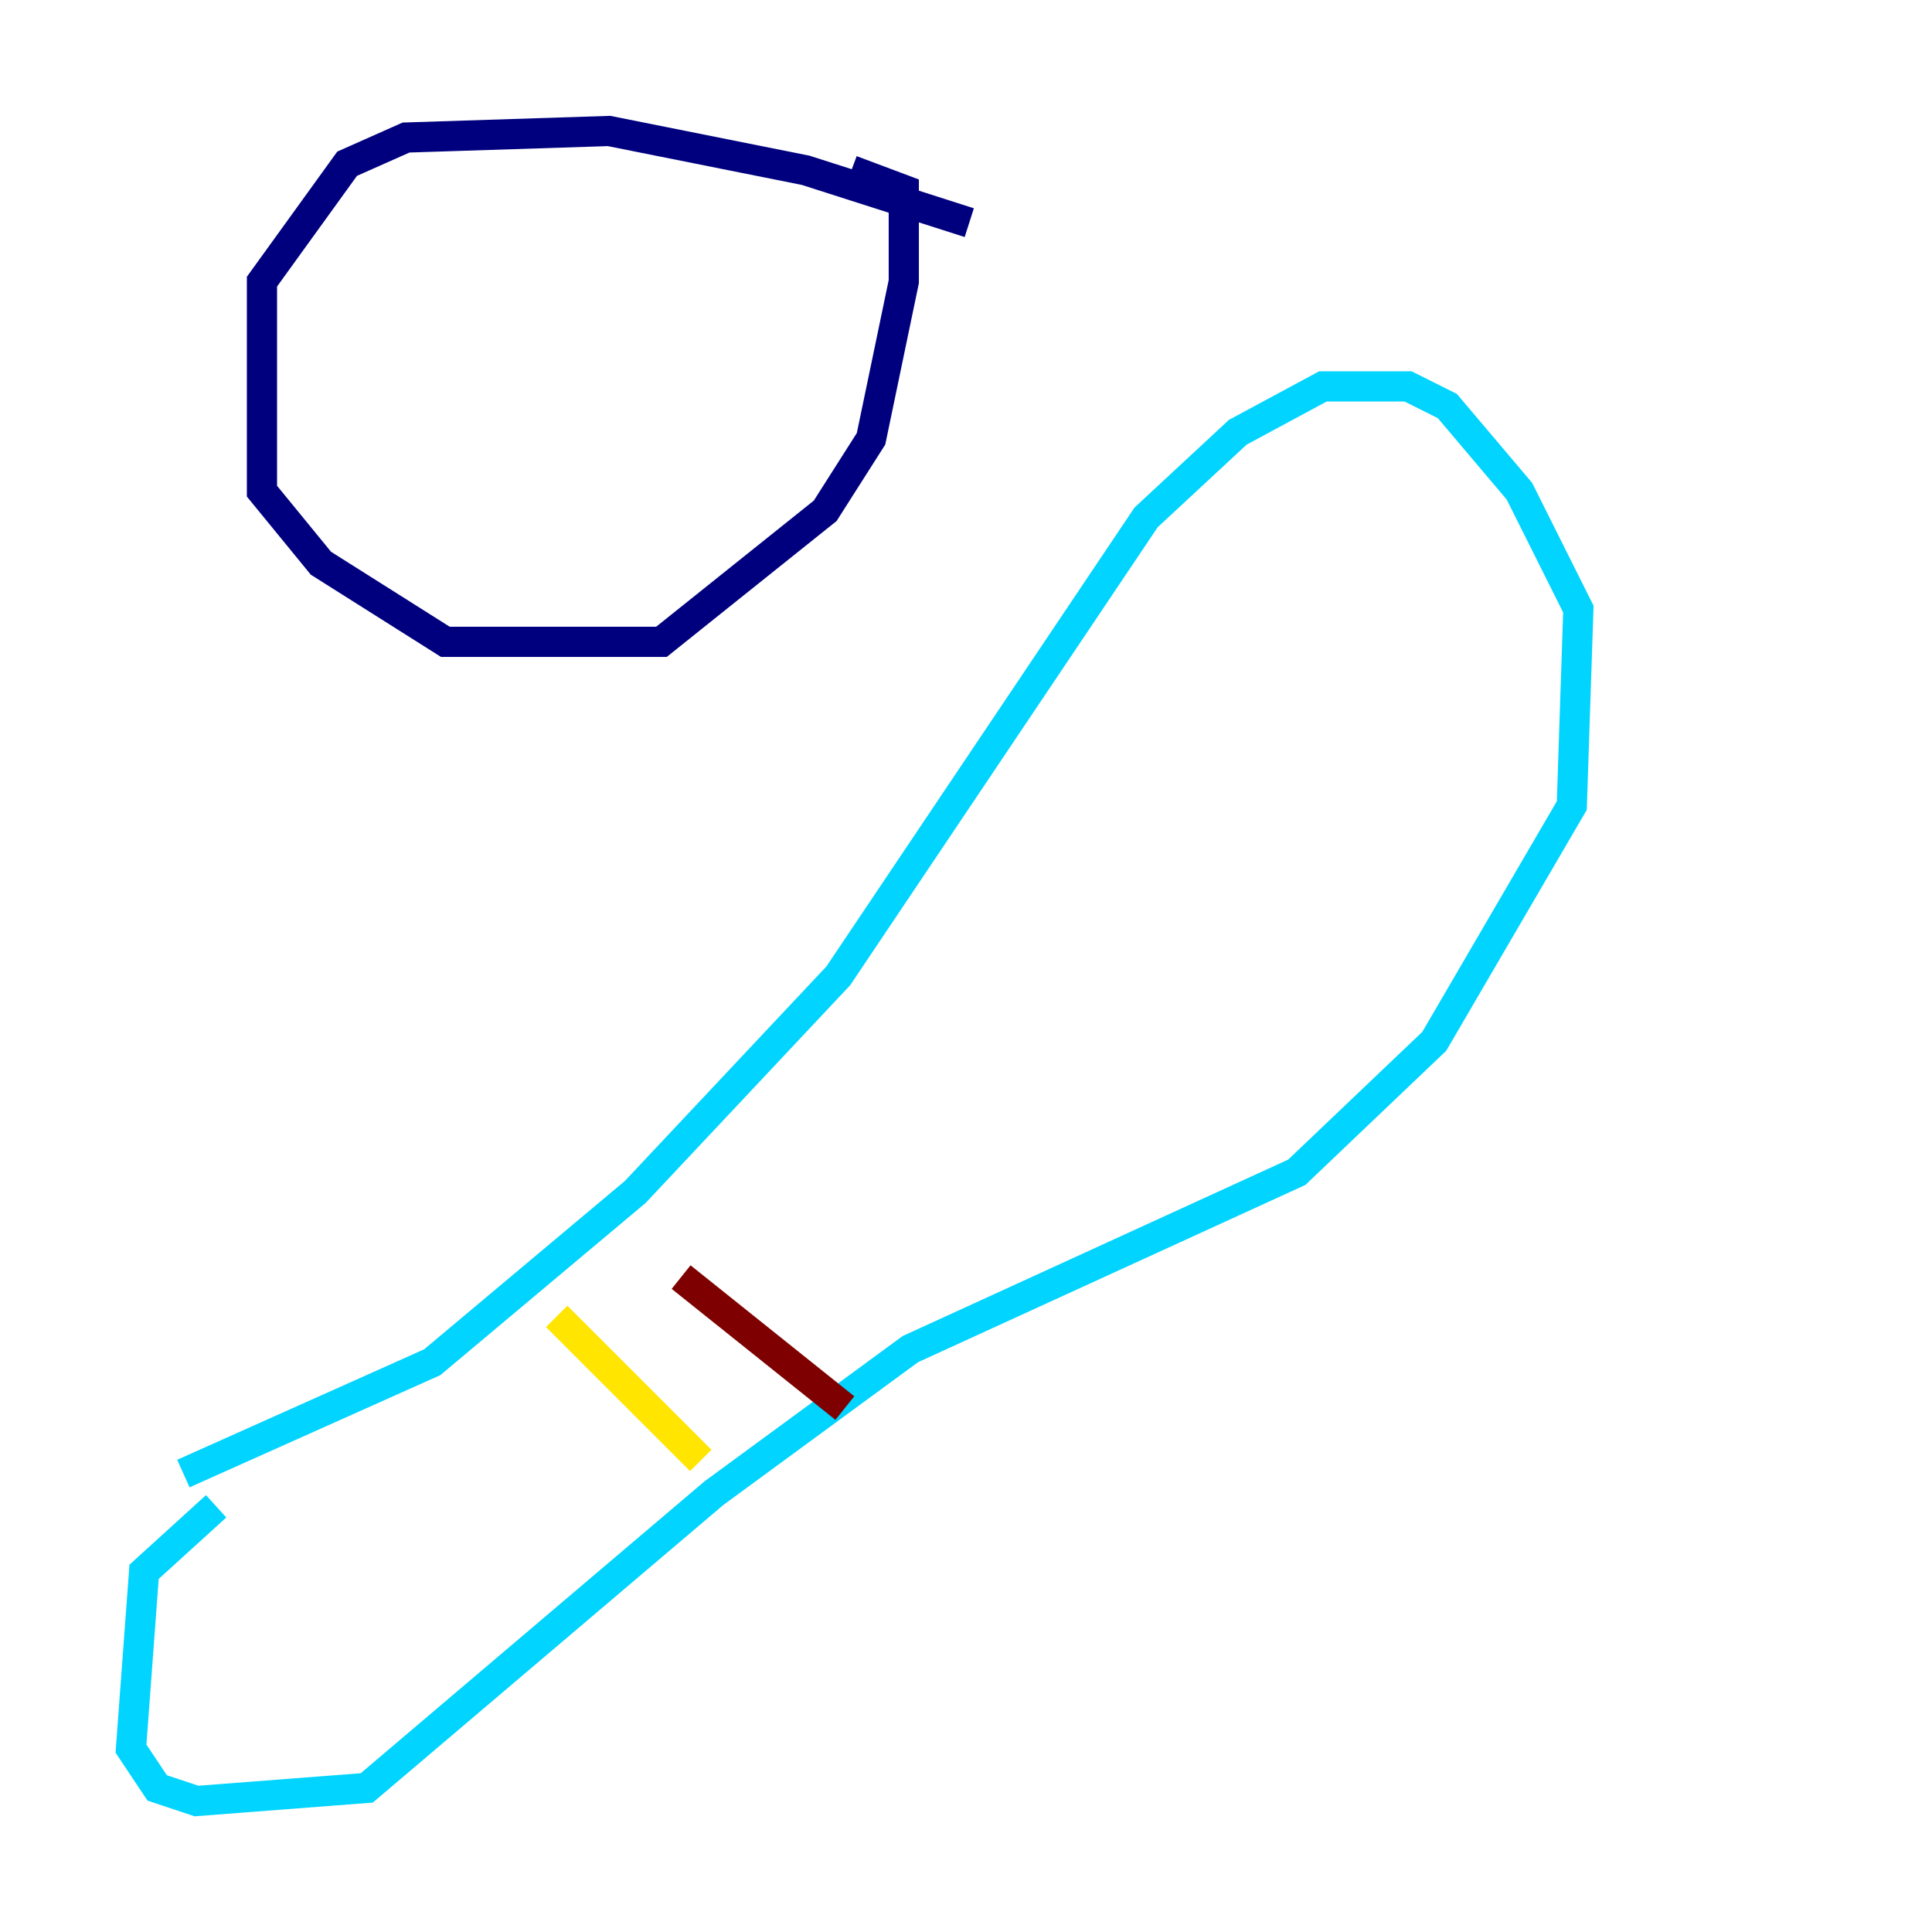 <?xml version="1.0" encoding="utf-8" ?>
<svg baseProfile="tiny" height="128" version="1.2" viewBox="0,0,128,128" width="128" xmlns="http://www.w3.org/2000/svg" xmlns:ev="http://www.w3.org/2001/xml-events" xmlns:xlink="http://www.w3.org/1999/xlink"><defs /><polyline fill="none" points="64.217,14.752 53.37,11.281 40.352,8.678 26.902,9.112 22.997,10.848 17.356,18.658 17.356,32.542 21.261,37.315 29.505,42.522 43.824,42.522 54.671,33.844 57.709,29.071 59.878,18.658 59.878,12.583 56.407,11.281" stroke="#00007f" stroke-width="2" /><polyline fill="none" points="12.149,97.627 28.637,90.251 42.088,78.969 55.539,64.651 75.932,34.278 82.007,28.637 87.647,25.6 93.288,25.6 95.891,26.902 100.664,32.542 104.57,40.352 104.136,53.37 95.024,68.99 85.912,77.668 60.312,89.383 47.295,98.929 24.298,118.454 13.017,119.322 10.414,118.454 8.678,115.851 9.546,104.136 14.319,99.797" stroke="#00d4ff" stroke-width="2" /><polyline fill="none" points="36.881,87.214 46.427,96.759" stroke="#ffe500" stroke-width="2" /><polyline fill="none" points="45.125,84.61 55.973,93.288" stroke="#7f0000" stroke-width="2" /></svg>